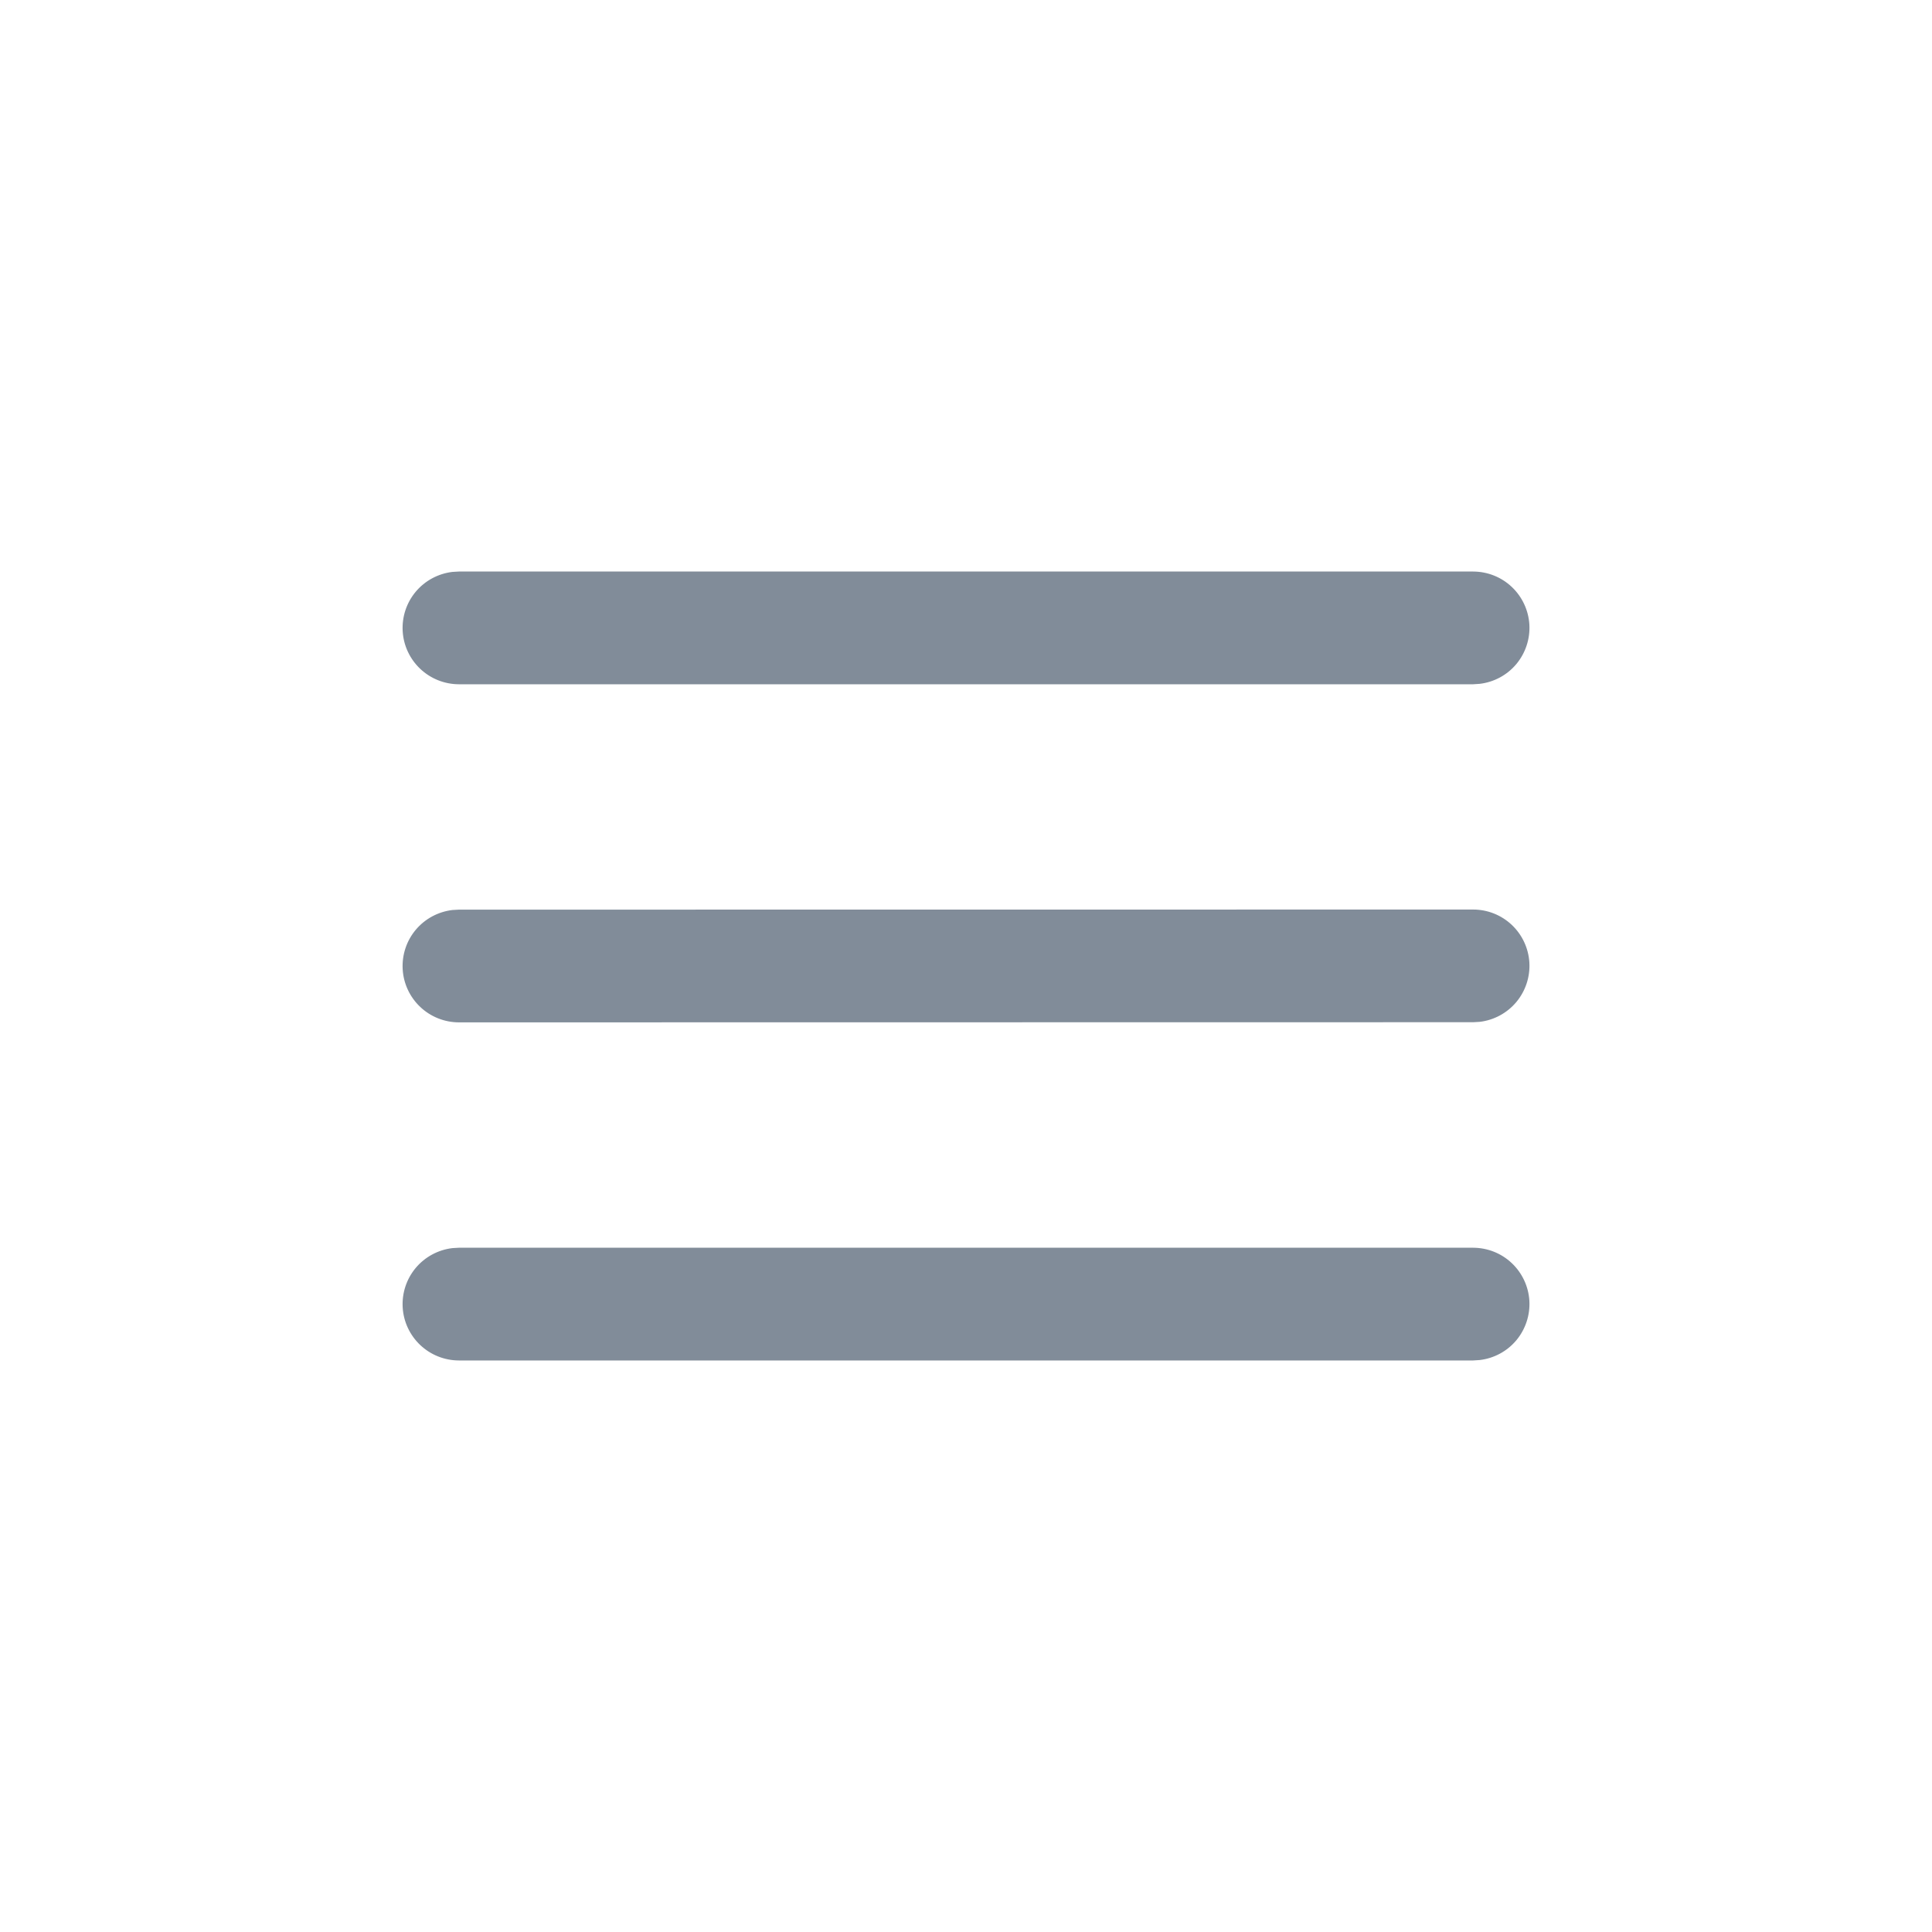 <svg width="40" height="40" viewBox="0 0 40 40" fill="none" xmlns="http://www.w3.org/2000/svg">
<path d="M9.5 25.833H30.5C30.798 25.834 31.084 25.947 31.3 26.152C31.516 26.356 31.646 26.635 31.664 26.931C31.681 27.228 31.584 27.521 31.394 27.749C31.203 27.977 30.932 28.123 30.637 28.158L30.5 28.167H9.5C9.203 28.166 8.917 28.052 8.701 27.848C8.485 27.644 8.354 27.365 8.337 27.068C8.32 26.771 8.416 26.479 8.607 26.251C8.798 26.023 9.069 25.877 9.364 25.841L9.5 25.833H30.5H9.5ZM9.5 18.833L30.5 18.831C30.798 18.831 31.084 18.945 31.3 19.149C31.516 19.353 31.646 19.632 31.664 19.929C31.681 20.226 31.584 20.518 31.394 20.746C31.203 20.974 30.932 21.121 30.637 21.156L30.5 21.164L9.5 21.167C9.203 21.166 8.917 21.052 8.701 20.848C8.485 20.644 8.354 20.365 8.337 20.068C8.32 19.771 8.416 19.479 8.607 19.251C8.798 19.023 9.069 18.877 9.364 18.841L9.5 18.833L30.5 18.831L9.5 18.833ZM9.5 11.833H30.5C30.798 11.834 31.084 11.947 31.3 12.152C31.516 12.356 31.646 12.635 31.664 12.931C31.681 13.228 31.584 13.521 31.394 13.749C31.203 13.977 30.932 14.123 30.637 14.158L30.5 14.167H9.5C9.203 14.166 8.917 14.052 8.701 13.848C8.485 13.644 8.354 13.365 8.337 13.068C8.32 12.771 8.416 12.479 8.607 12.251C8.798 12.023 9.069 11.877 9.364 11.841L9.5 11.833H30.5H9.5Z" fill="#818C99"/>
</svg>

